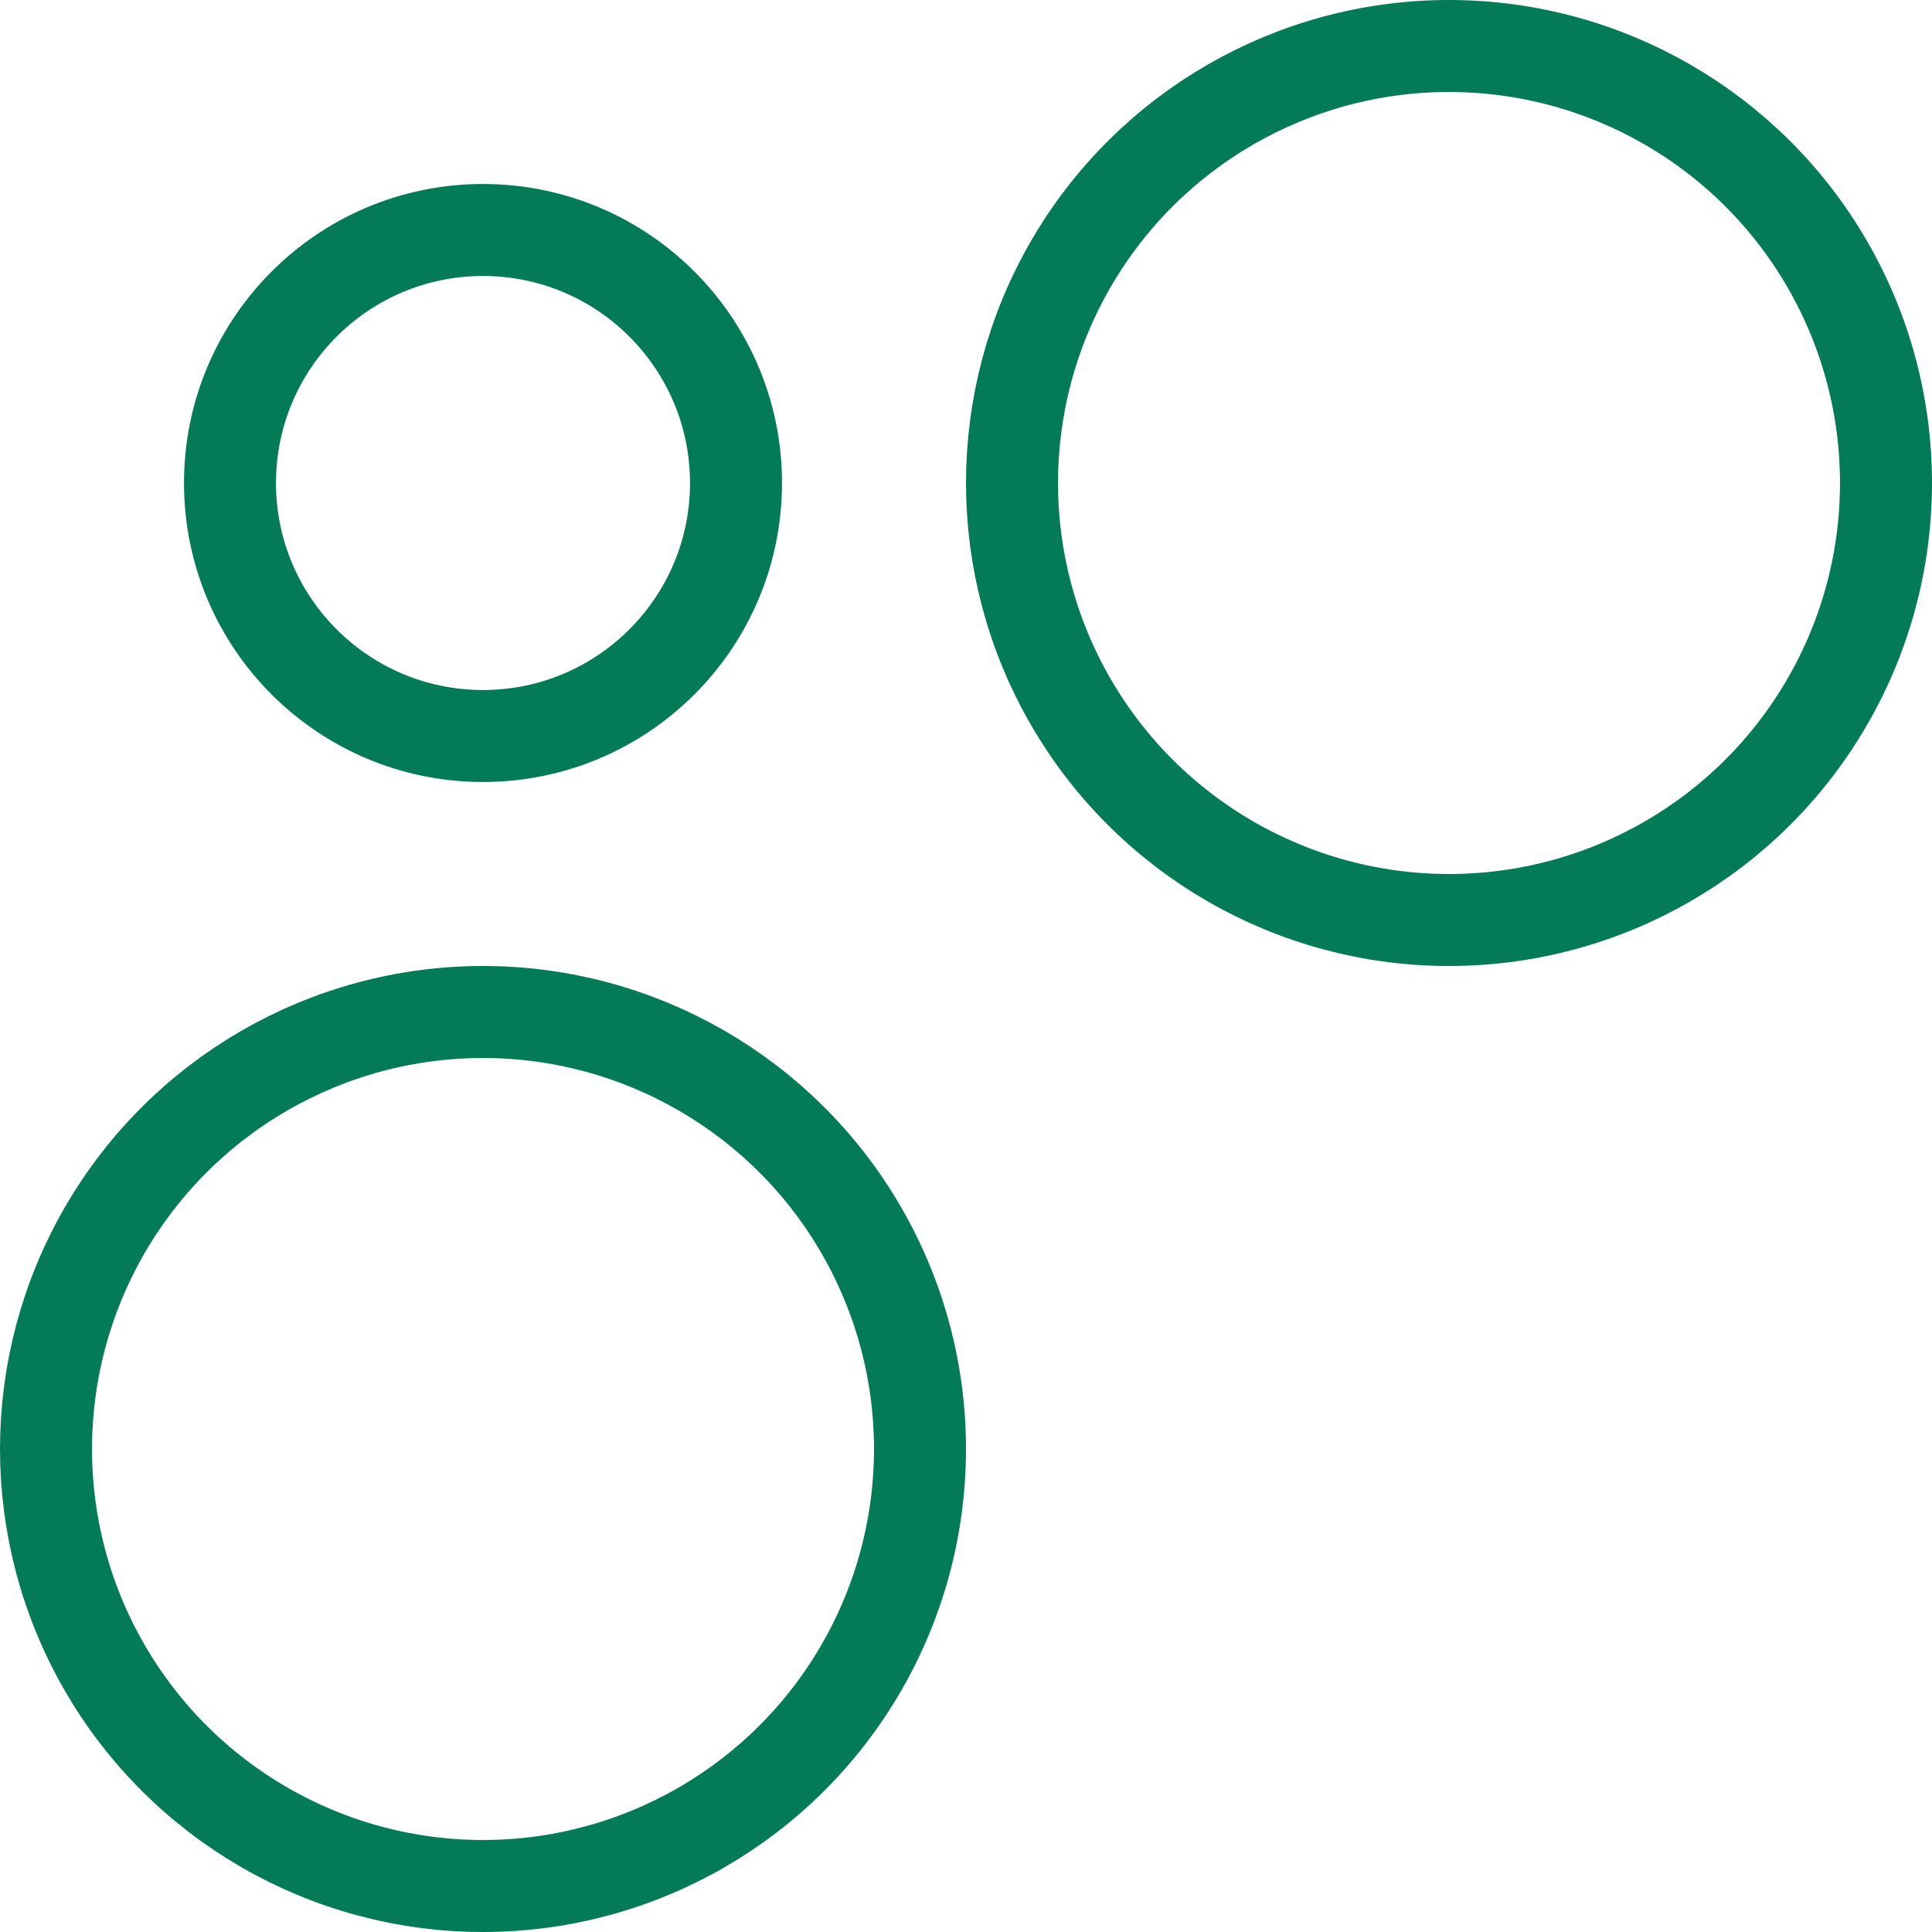 <svg width="84" height="84" viewBox="0 0 84 84" fill="none" xmlns="http://www.w3.org/2000/svg">
<circle cx="21" cy="63" r="19" transform="rotate(-90 21 63)" stroke="#047B57" stroke-width="4"/>
<circle cx="63" cy="21" r="19" transform="rotate(-90 63 21)" stroke="#047B57" stroke-width="4"/>
<circle cx="21" cy="21" r="11" transform="rotate(-90 21 21)" stroke="#047B57" stroke-width="4"/>
</svg>
